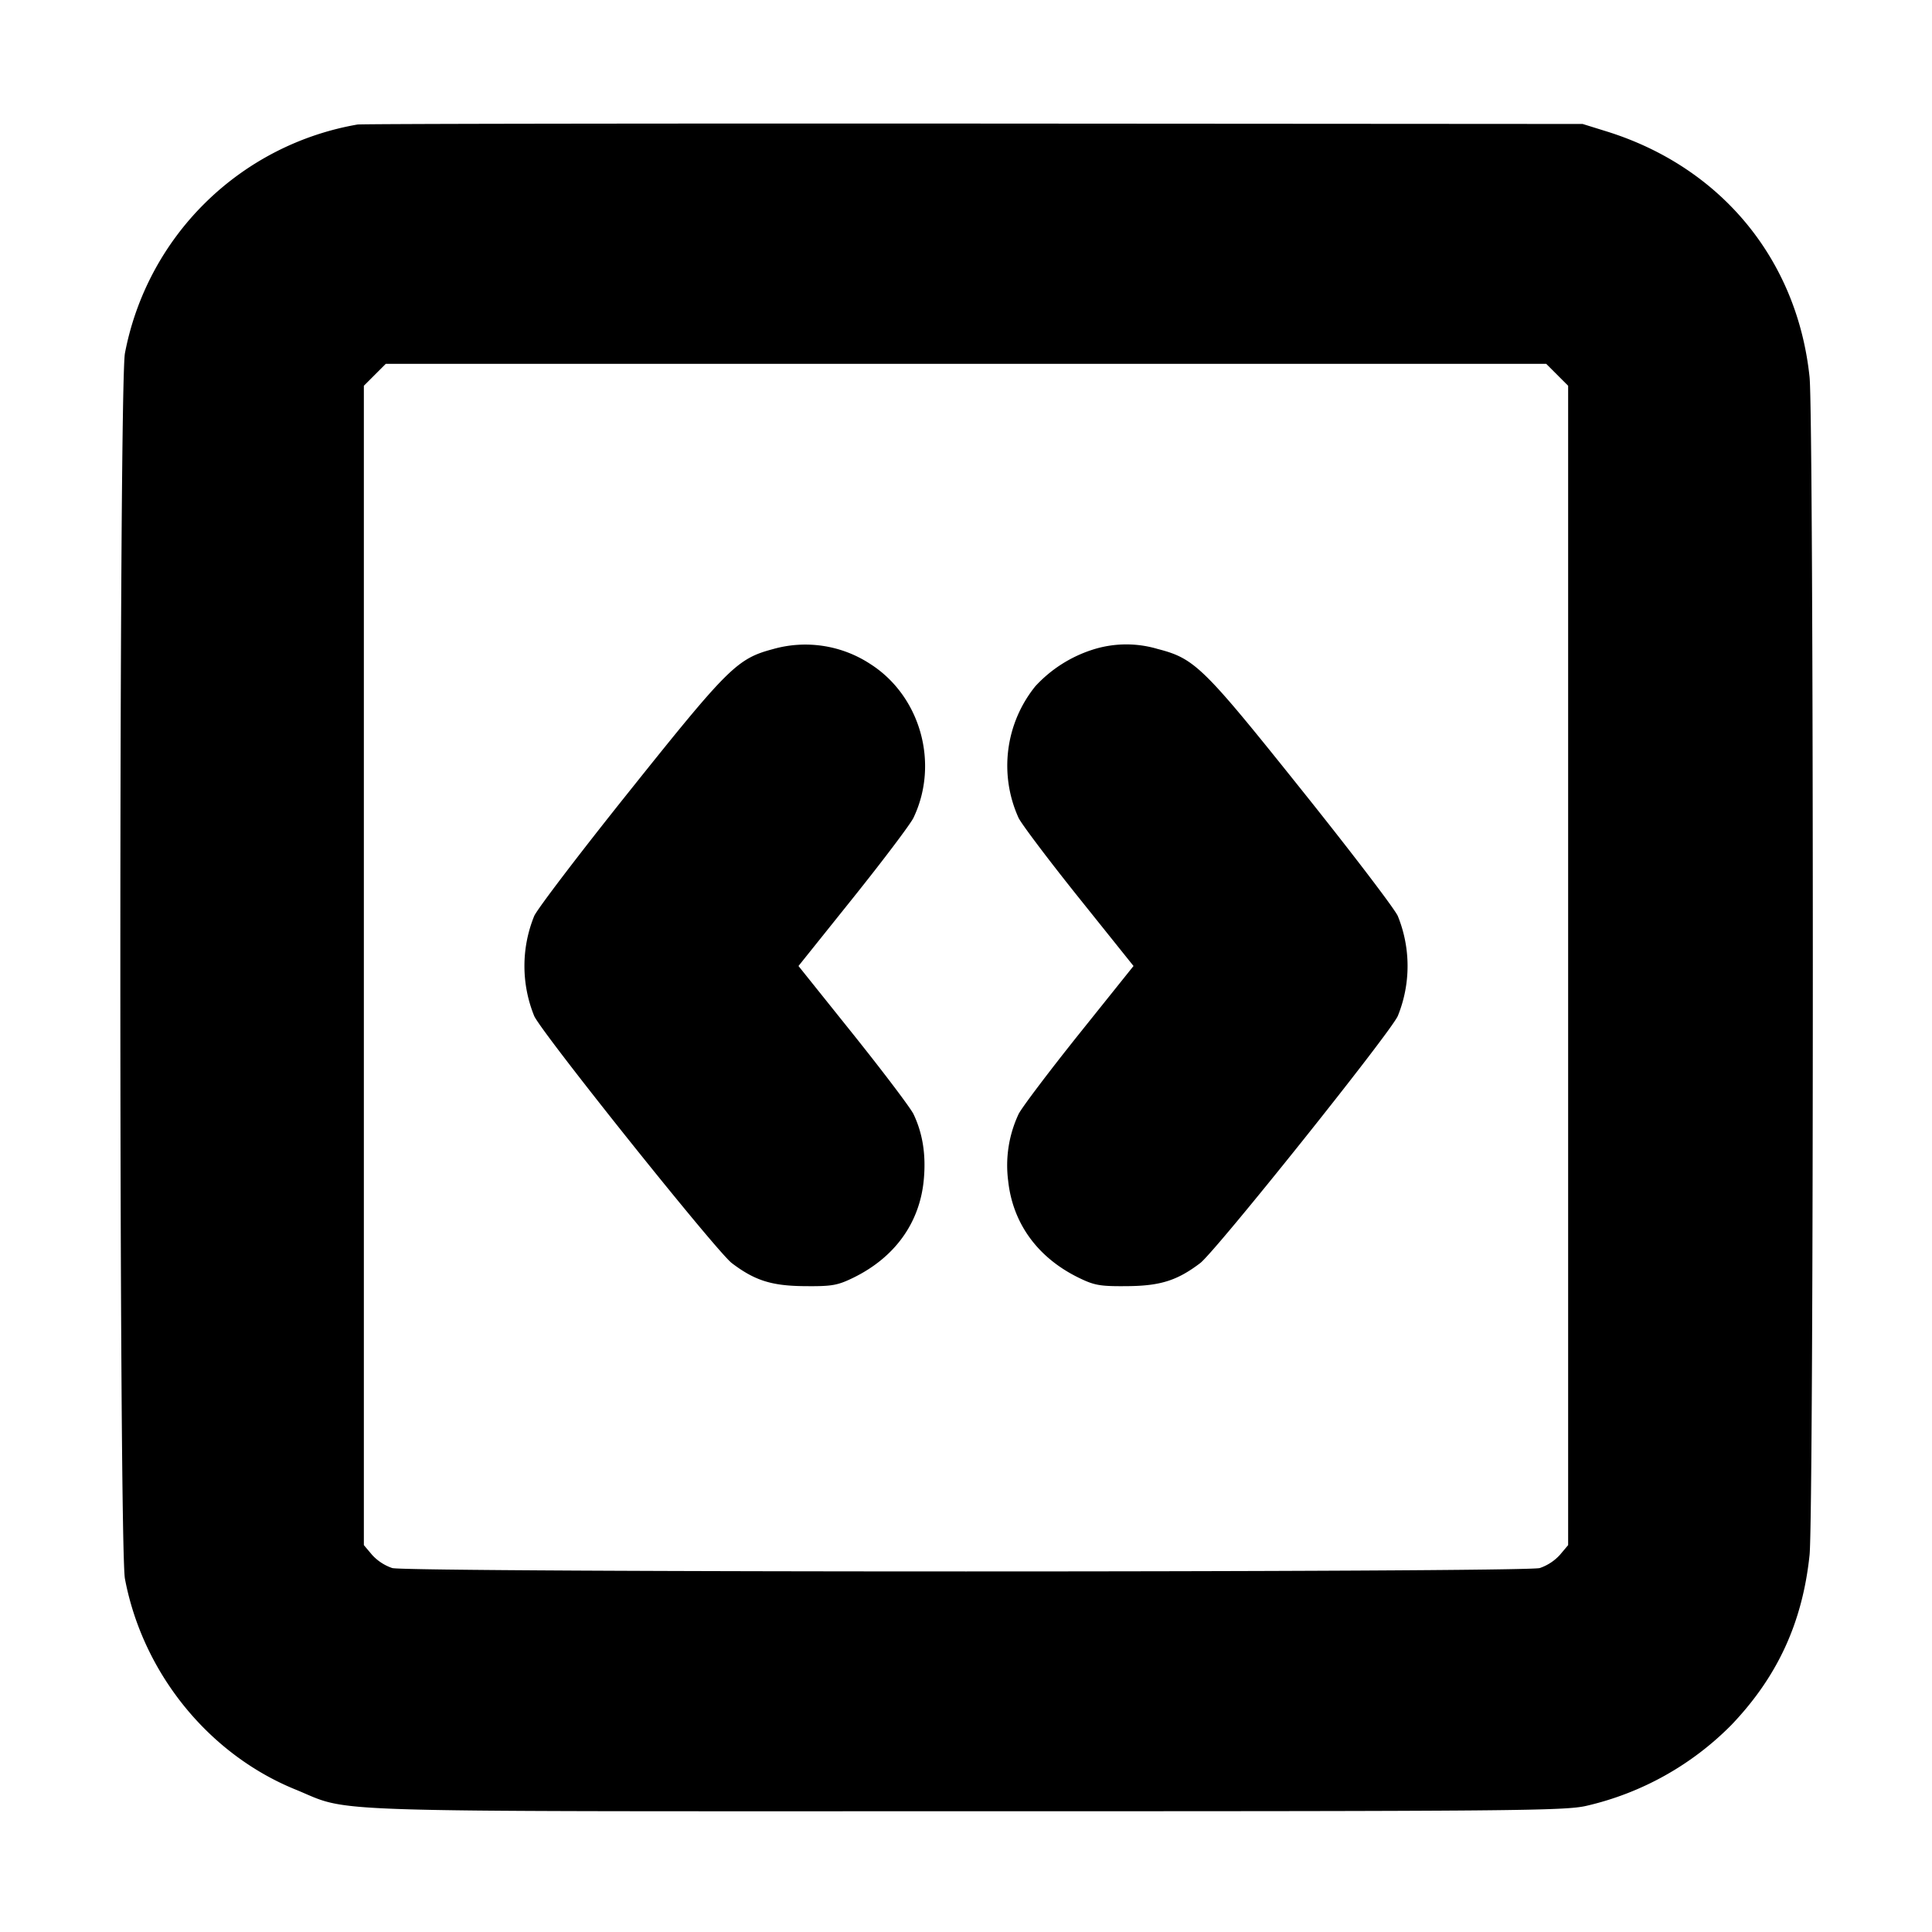 <svg xmlns="http://www.w3.org/2000/svg" width="24" height="24" fill="none" stroke="currentColor" stroke-linecap="round" stroke-linejoin="round" stroke-width="3"><path fill="#000" fill-rule="evenodd" stroke="none" d="M4.44 1.547a3.56 3.56 0 0 0-2.888 2.841c-.076.399-.076 14.825 0 15.224.221 1.168 1.036 2.177 2.116 2.617.716.292.076.271 8.332.271 6.835 0 7.443-.005 7.71-.068a3.7 3.7 0 0 0 1.798-1.004c.573-.6.883-1.272.971-2.111.054-.511.054-14.123 0-14.634-.154-1.464-1.103-2.611-2.526-3.052l-.293-.091-7.56-.005c-4.158-.002-7.605.003-7.66.012m14.904 3.109.136.136v14.402l-.103.122a.6.6 0 0 1-.25.163c-.204.056-14.05.056-14.254 0a.6.6 0 0 1-.25-.163l-.103-.122V4.792l.136-.136.136-.136h14.416zM9.6 8.064c-.442.118-.555.23-1.766 1.745-.619.773-1.158 1.48-1.198 1.57a1.65 1.65 0 0 0 0 1.242c.094.211 2.263 2.924 2.455 3.07.286.217.496.283.909.286.337.003.405-.009.605-.107.512-.252.819-.679.87-1.209.03-.312-.012-.58-.127-.821-.037-.077-.374-.522-.748-.99L9.919 12l.681-.85c.374-.467.71-.913.747-.99.324-.676.087-1.516-.538-1.913A1.47 1.47 0 0 0 9.6 8.064m3.956.012a1.65 1.65 0 0 0-.694.448 1.57 1.57 0 0 0-.209 1.636c.037.077.373.523.747.99l.681.85-.681.85c-.374.468-.71.913-.747.99a1.5 1.5 0 0 0-.129.83c.057.527.365.951.871 1.2.2.098.268.11.605.107.413-.003.623-.069.909-.286.192-.146 2.361-2.859 2.455-3.07a1.65 1.65 0 0 0 0-1.242c-.04-.09-.579-.797-1.198-1.57-1.221-1.527-1.324-1.628-1.784-1.747a1.37 1.37 0 0 0-.826.014"/></svg>